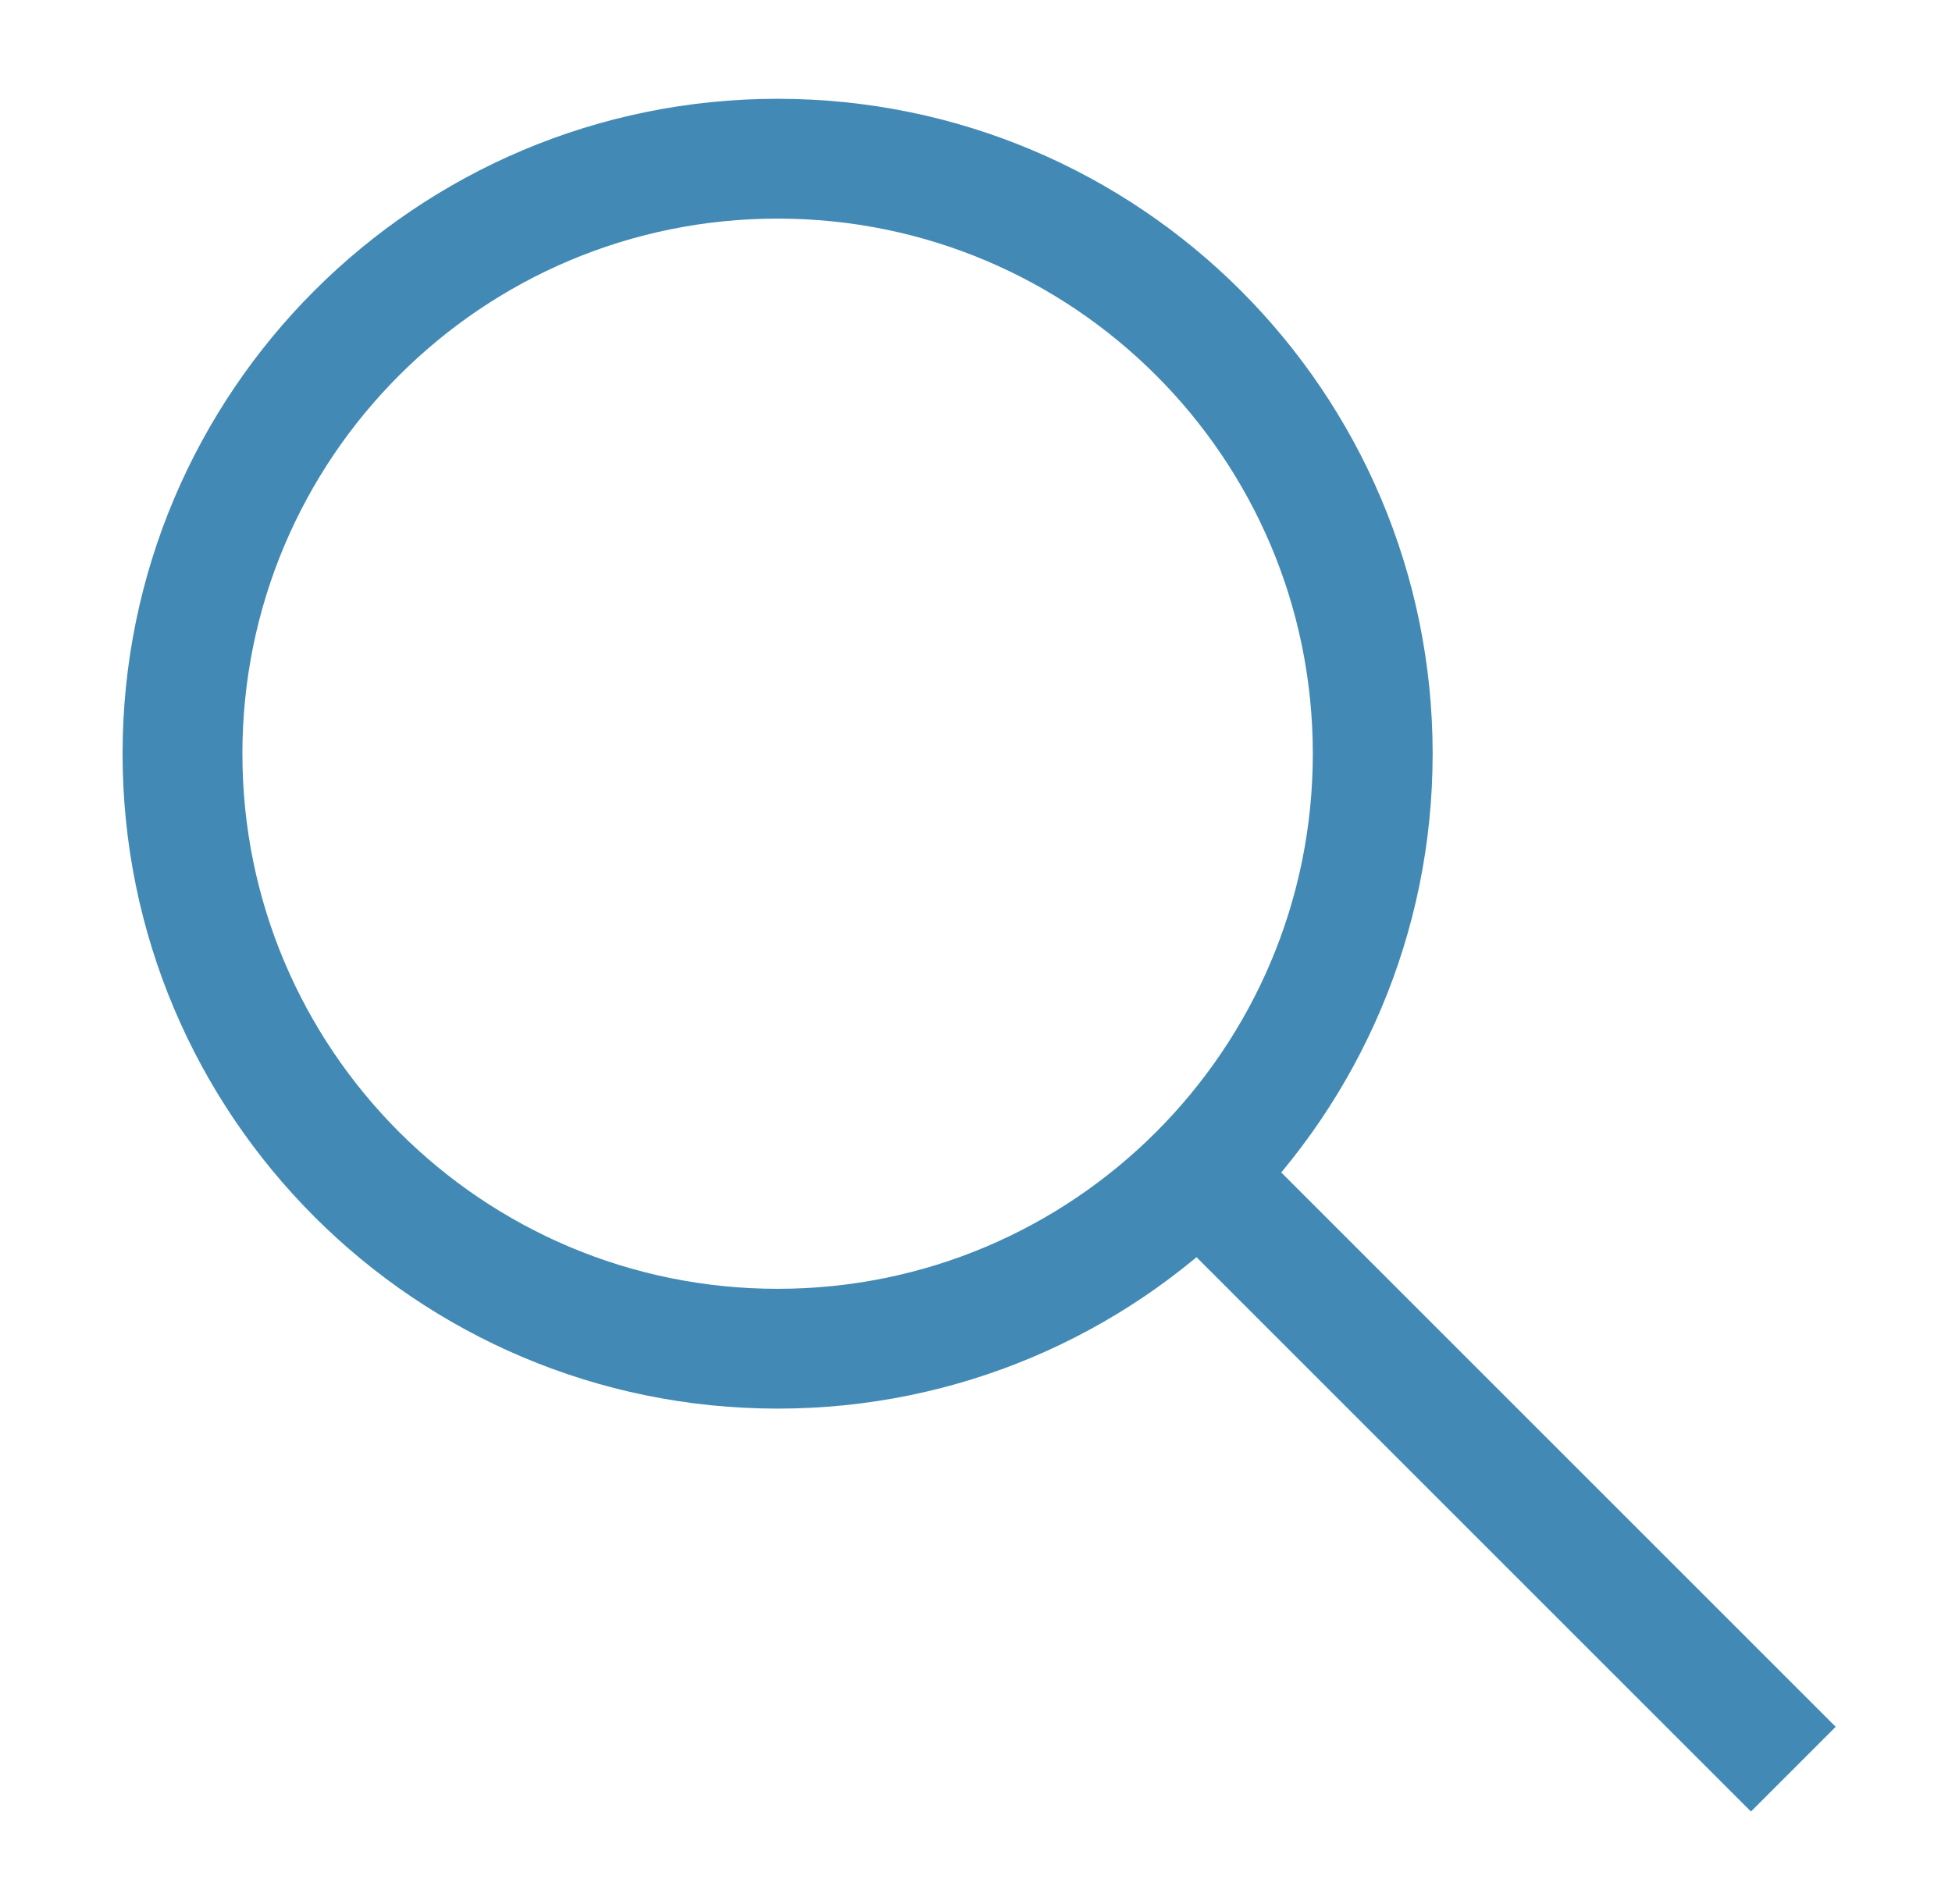 <svg width="41" height="40" viewBox="0 0 41 40" fill="none" xmlns="http://www.w3.org/2000/svg">
    <path d="M16.333 28.334C23.237 28.334 28.833 22.737 28.833 15.834C28.833 8.93 23.237 3.334 16.333 3.334C9.43 3.334 3.833 8.93 3.833 15.834C3.833 22.737 9.43 28.334 16.333 28.334Z"
          stroke="#428AB5" stroke-width="2.517" stroke-miterlimit="10"/>
    <path d="M37.667 37.167L25.177 24.677" stroke="#428AB5" stroke-width="2.517" stroke-miterlimit="10"/>
</svg>
